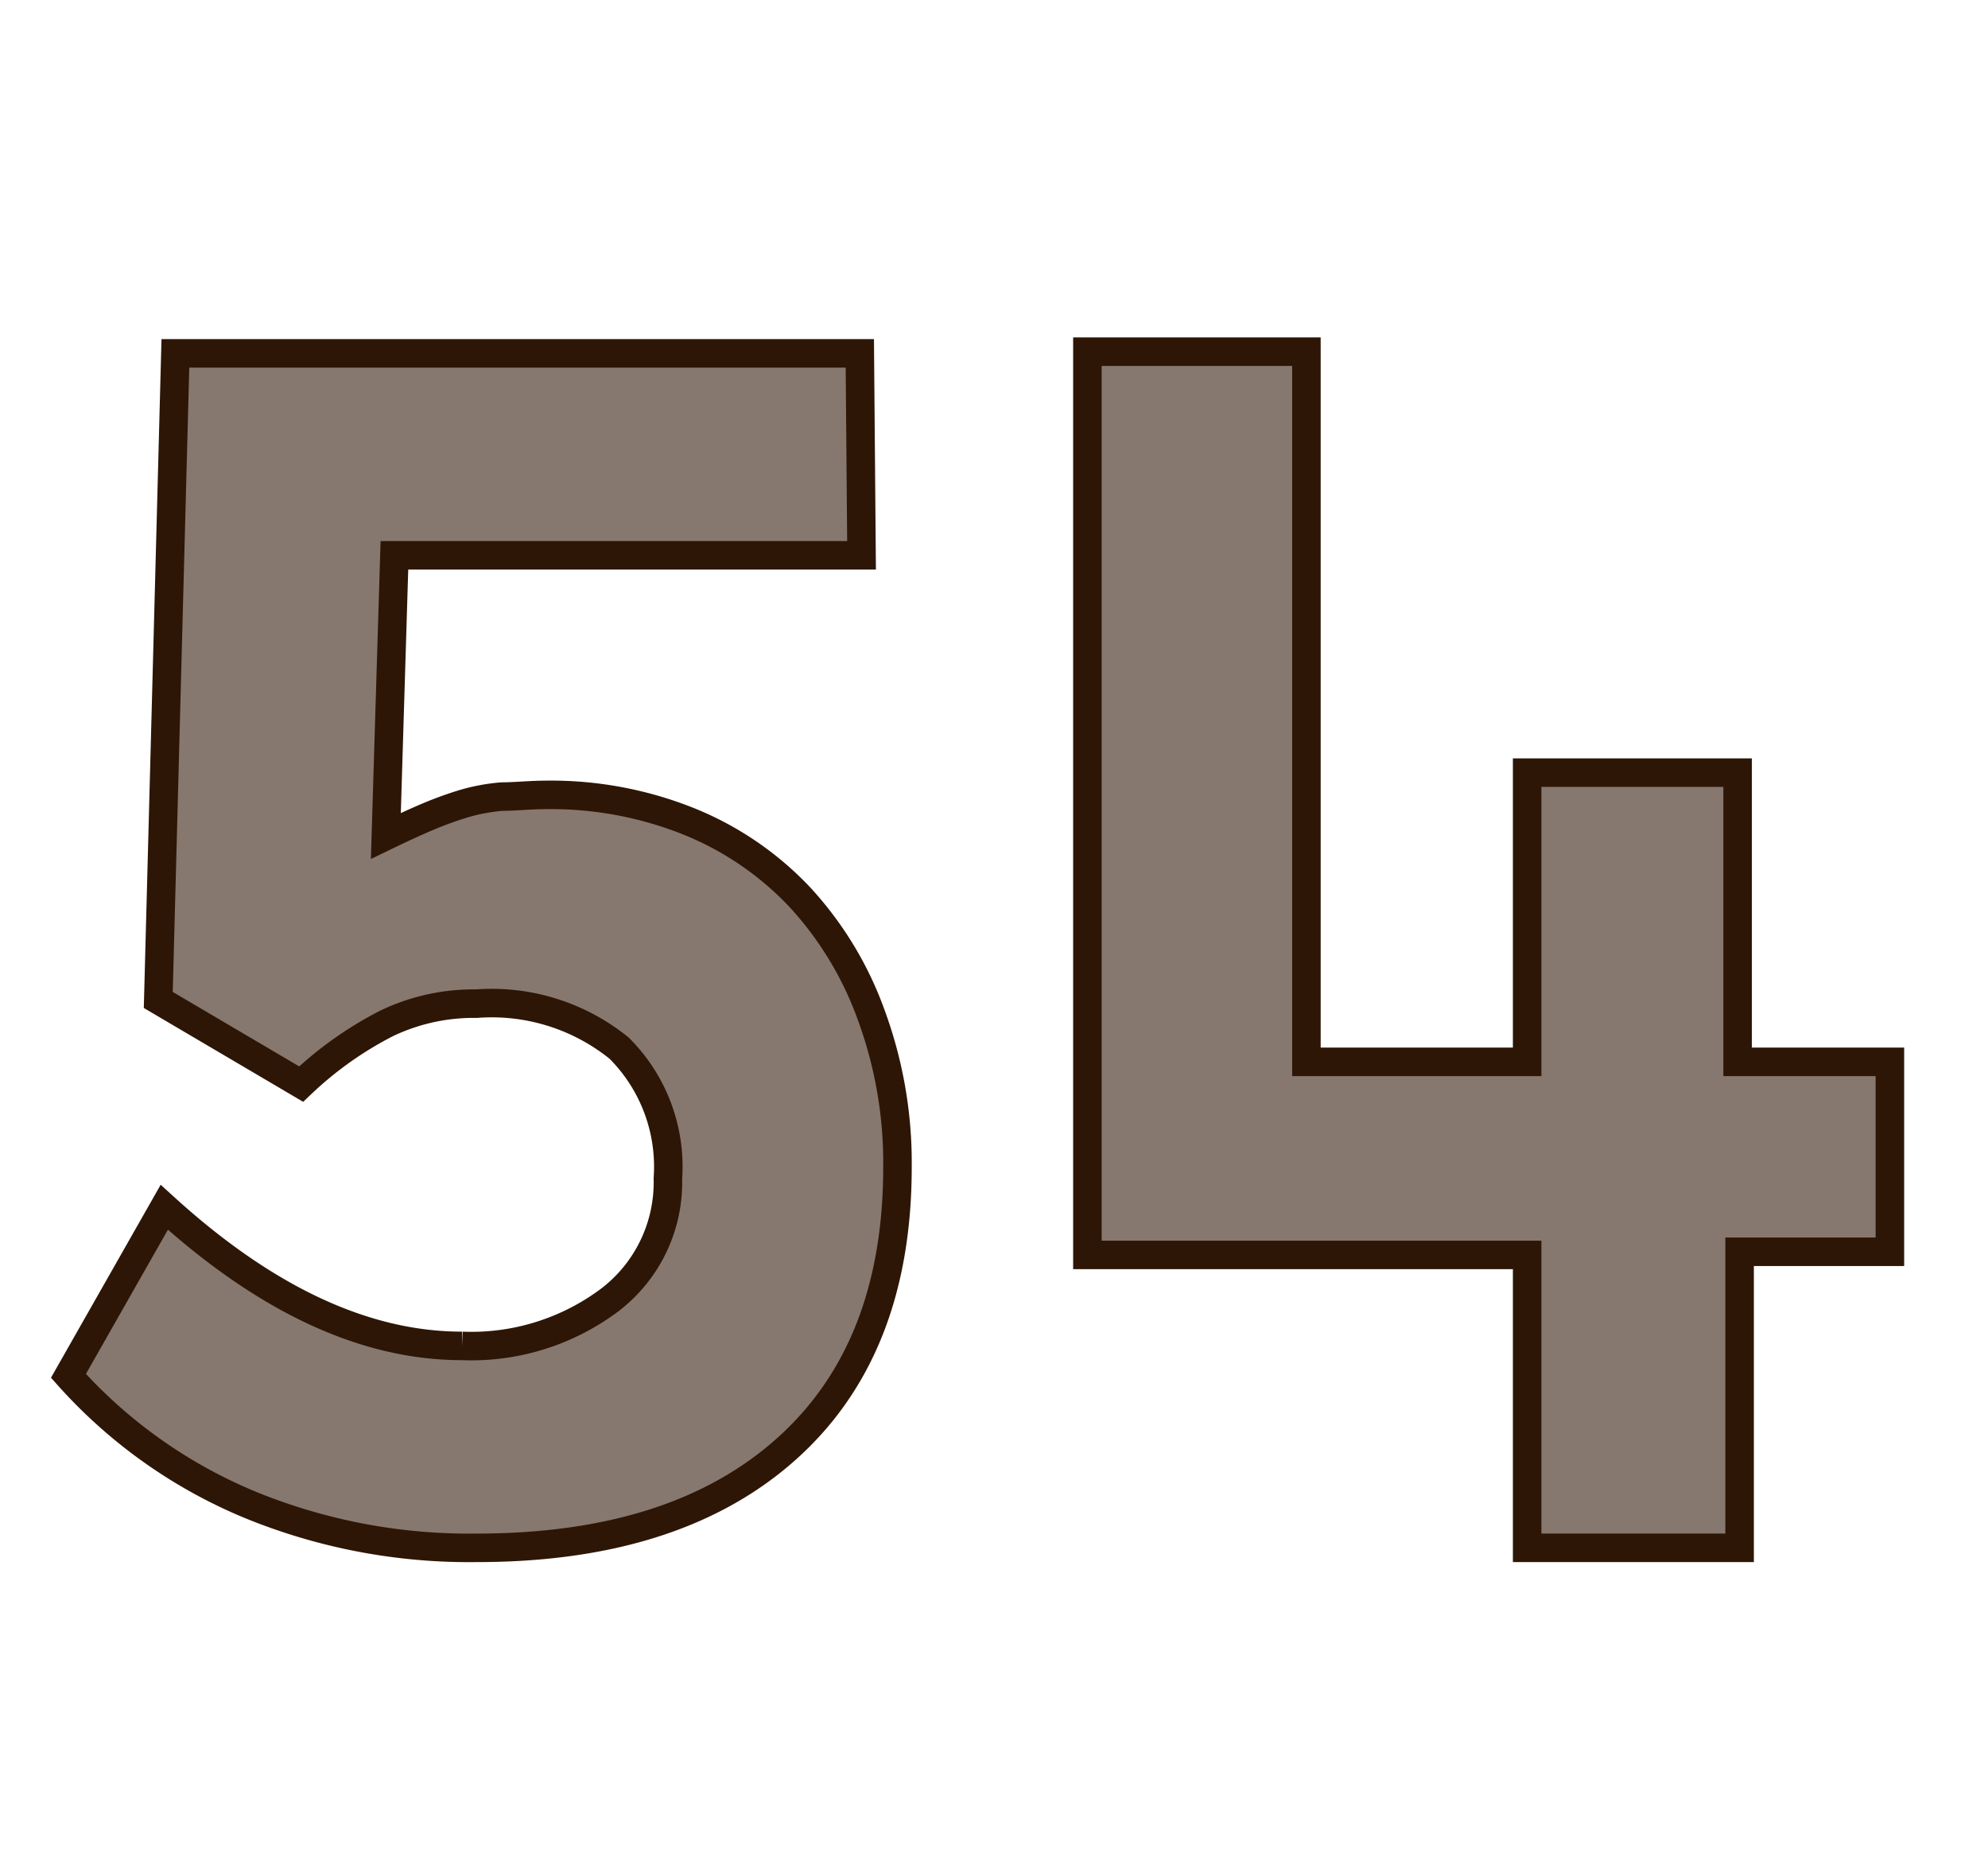 <svg id="Layer_1" data-name="Layer 1" xmlns="http://www.w3.org/2000/svg" viewBox="0 0 69.71 64.98"><defs><style>.cls-1{fill:#87786f;stroke:#2d1606;stroke-miterlimit:10;}</style></defs><path class="cls-1" d="M31.47,40.92q0,6.39-3.88,9.87T16.72,54.27a20.26,20.26,0,0,1-8-1.53,17.54,17.54,0,0,1-6.32-4.5l3.36-5.91q5.34,4.86,10.44,4.86a8.09,8.09,0,0,0,5.22-1.64,5.19,5.19,0,0,0,2-4.23,5.87,5.87,0,0,0-1.71-4.57,7.1,7.1,0,0,0-5-1.56,7.07,7.07,0,0,0-3.15.69,12.78,12.78,0,0,0-3,2.13L5.55,35.06l.6-22.67h24l.06,7.08H13.83l-.3,9.84c.58-.28,1.08-.51,1.51-.69a12.71,12.71,0,0,1,1.25-.45,6.76,6.76,0,0,1,1.31-.24c.47,0,1-.06,1.58-.06a13,13,0,0,1,5,.94,11,11,0,0,1,3.87,2.65,12.15,12.15,0,0,1,2.5,4.13A15,15,0,0,1,31.47,40.92Z"/><path class="cls-1" d="M61,54.27H53.55V44H38.13V12.33h7.68v24.9h7.74V27.09h7.38V37.23h5.34v6.66H61Z"/></svg>